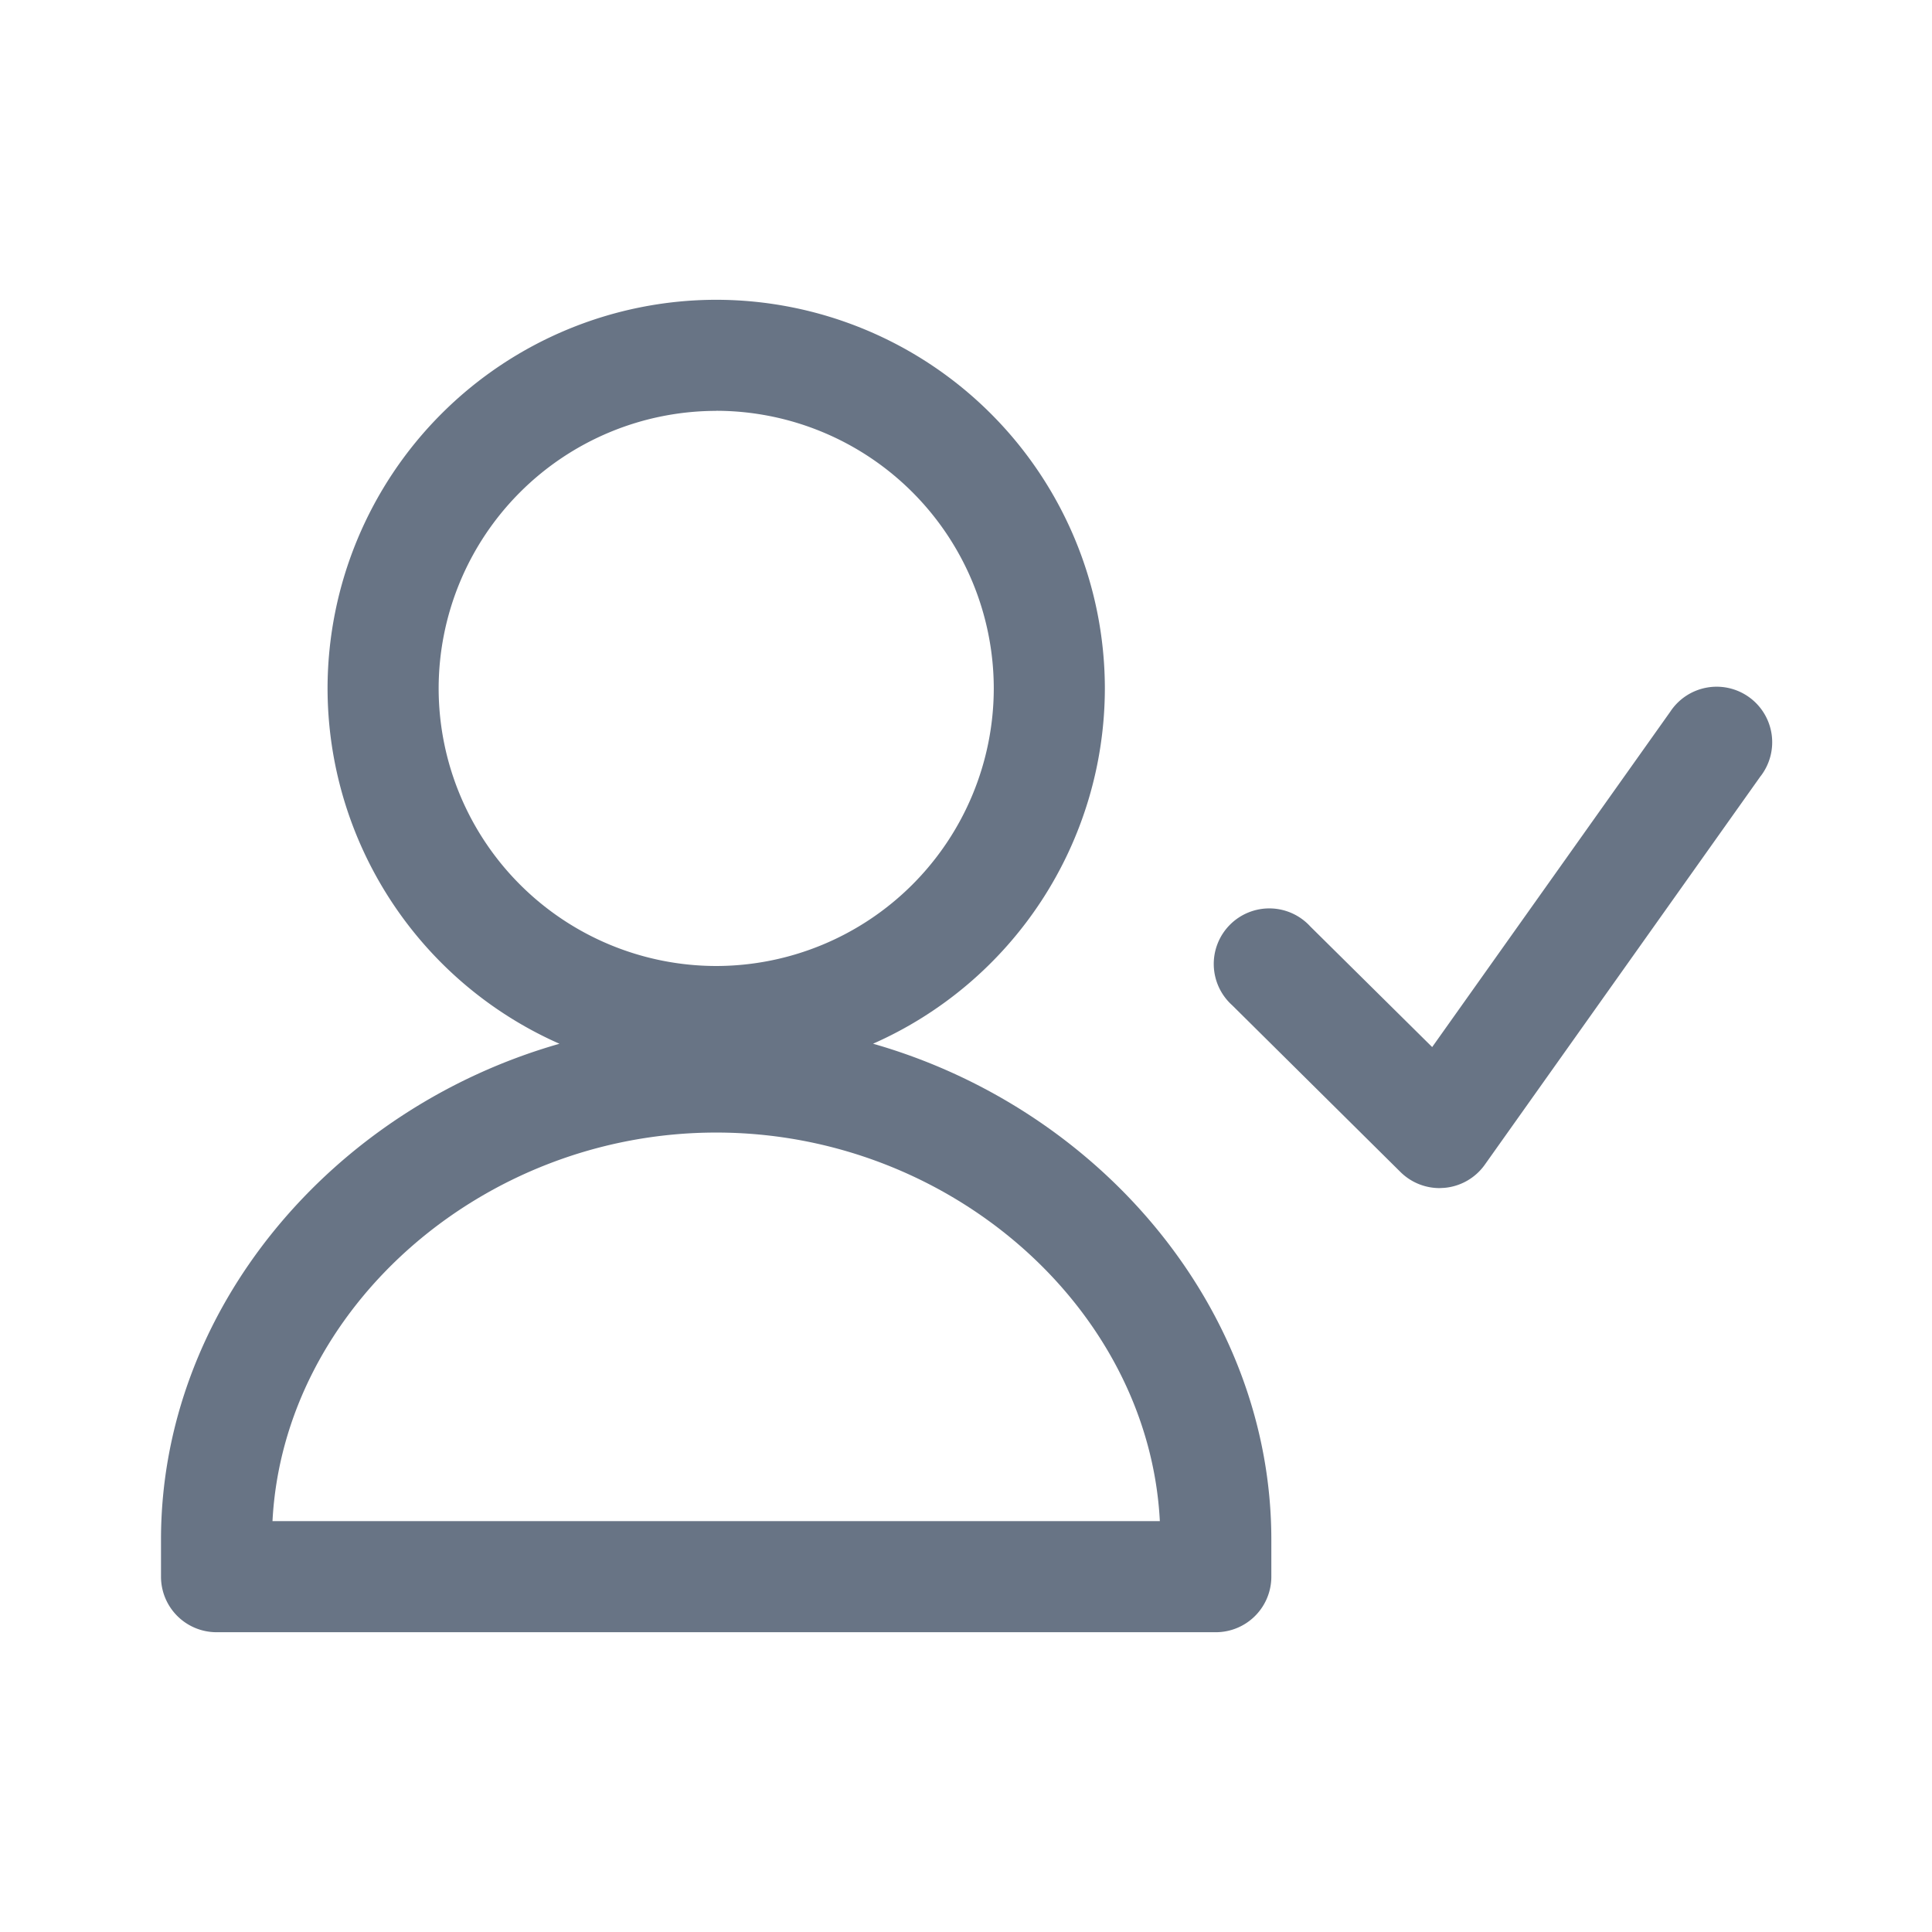 <svg xmlns="http://www.w3.org/2000/svg" fill="none" viewBox="0 0 24 24"><path fill="#687485" fill-rule="evenodd" d="m21.872 9.64-3.427 4.828a.689.689 0 0 1-.503.288l-.06.003a.69.69 0 0 1-.485-.2l-2.089-2.07a.69.69 0 1 1 .97-.979l1.513 1.497 2.957-4.165a.69.69 0 1 1 1.124.799Zm-11.028 3.325c2.825.807 4.949 3.301 4.949 6.162v.46a.69.69 0 0 1-.69.689H2.69a.69.69 0 0 1-.69-.69v-.46c0-2.86 2.124-5.354 4.95-6.16a4.832 4.832 0 0 1-2.881-4.414 4.833 4.833 0 0 1 4.828-4.828 4.833 4.833 0 0 1 4.828 4.828 4.832 4.832 0 0 1-2.881 4.414Zm-7.459 5.931h11.023c-.136-2.639-2.605-4.827-5.511-4.827s-5.375 2.188-5.512 4.827ZM8.897 5.104a3.452 3.452 0 0 0-3.448 3.449A3.452 3.452 0 0 0 8.897 12a3.452 3.452 0 0 0 3.448-3.448 3.452 3.452 0 0 0-3.448-3.449Z" clip-rule="evenodd"/></svg>